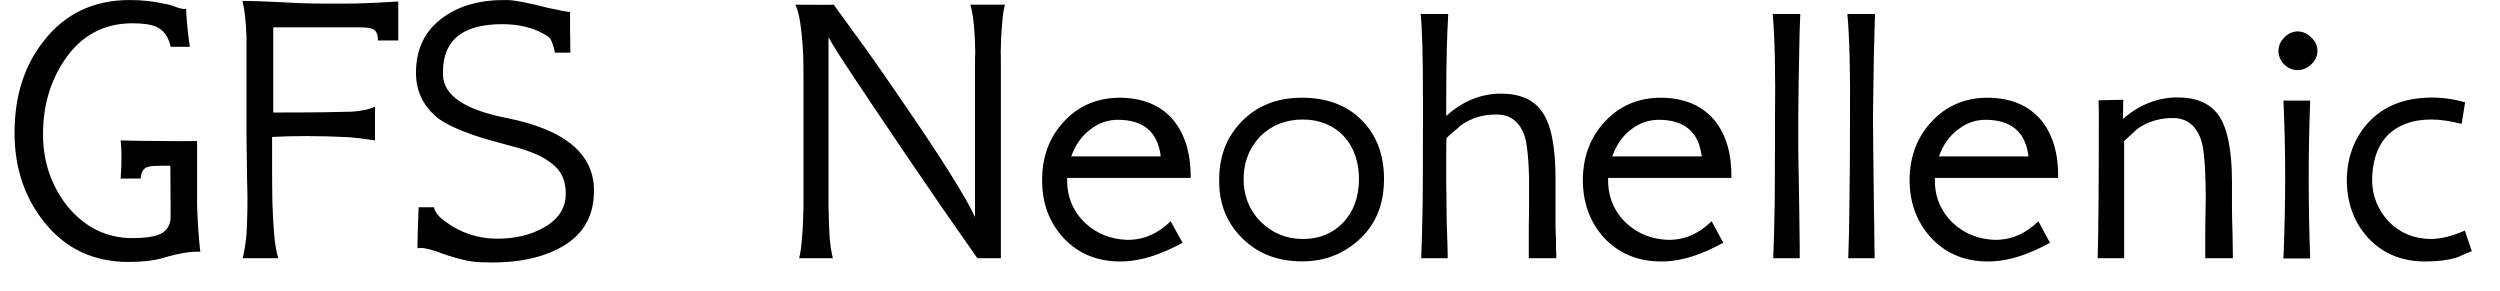 <svg width="86" height="10" viewBox="0 0 86 10" fill="none" xmlns="http://www.w3.org/2000/svg">
<path d="M6.89 8.661C6.577 8.641 6.14 8.714 5.58 8.881C5.28 8.967 4.893 9.011 4.42 9.011C3.22 9.011 2.257 8.557 1.53 7.651C0.843 6.797 0.5 5.771 0.5 4.571C0.5 3.297 0.84 2.237 1.52 1.391C2.247 0.464 3.23 0.001 4.47 0.001C4.883 0.001 5.28 0.044 5.66 0.131C5.747 0.137 5.897 0.181 6.11 0.261C6.25 0.307 6.347 0.321 6.4 0.301C6.42 0.721 6.463 1.157 6.53 1.611H5.87C5.803 1.284 5.647 1.057 5.4 0.931C5.213 0.844 4.933 0.801 4.56 0.801C3.587 0.801 2.817 1.207 2.25 2.021C1.737 2.761 1.48 3.627 1.48 4.621C1.48 5.547 1.753 6.364 2.3 7.071C2.907 7.817 3.66 8.191 4.56 8.191C4.947 8.191 5.24 8.154 5.44 8.081C5.74 7.967 5.883 7.741 5.87 7.401L5.86 5.701H5.65C5.343 5.701 5.157 5.714 5.09 5.741C4.937 5.781 4.853 5.914 4.84 6.141H4.15C4.19 5.594 4.19 5.157 4.15 4.831C4.663 4.844 5.137 4.851 5.57 4.851C6.003 4.857 6.407 4.857 6.78 4.851C6.78 6.071 6.78 6.841 6.78 7.161C6.78 7.474 6.777 7.337 6.77 6.751C6.79 7.511 6.83 8.147 6.89 8.661ZM13.7 0.051V1.391H13C13 1.184 12.943 1.054 12.83 1.001C12.763 0.961 12.603 0.941 12.35 0.941H9.4V3.871C10.14 3.871 10.733 3.867 11.18 3.861C11.633 3.854 11.947 3.847 12.12 3.841C12.46 3.814 12.72 3.757 12.9 3.671V4.831C12.813 4.817 12.7 4.801 12.56 4.781C12.413 4.761 12.233 4.741 12.02 4.721C11.487 4.694 11 4.681 10.56 4.681C10.113 4.681 9.713 4.691 9.36 4.711C9.36 5.037 9.36 5.387 9.36 5.761C9.36 6.134 9.363 6.531 9.37 6.951C9.383 7.371 9.403 7.737 9.43 8.051C9.457 8.371 9.503 8.647 9.57 8.881H8.35C8.403 8.667 8.447 8.397 8.48 8.071C8.493 7.824 8.503 7.547 8.51 7.241C8.517 6.927 8.513 6.584 8.5 6.211C8.493 5.537 8.487 5.047 8.48 4.741C8.48 4.427 8.48 4.294 8.48 4.341V1.261C8.46 0.721 8.413 0.311 8.34 0.031C8.633 0.031 9.043 0.044 9.57 0.071C10.157 0.104 10.567 0.121 10.8 0.121C11.287 0.127 11.77 0.127 12.25 0.121C12.73 0.107 13.213 0.084 13.7 0.051ZM20.43 6.681C20.397 7.587 19.937 8.237 19.05 8.631C18.383 8.937 17.547 9.067 16.54 9.021C16.16 9.014 15.643 8.887 14.99 8.641C14.69 8.541 14.48 8.507 14.36 8.541C14.36 8.294 14.373 7.824 14.4 7.131H14.93C14.957 7.291 15.087 7.454 15.32 7.621C15.853 8.014 16.447 8.211 17.1 8.211C17.727 8.211 18.267 8.081 18.72 7.821C19.28 7.501 19.523 7.047 19.45 6.461C19.417 6.094 19.24 5.801 18.92 5.581C18.693 5.401 18.343 5.241 17.87 5.101C17.663 5.047 17.457 4.991 17.25 4.931C17.05 4.877 16.847 4.821 16.64 4.761C15.947 4.547 15.433 4.324 15.1 4.091C14.573 3.684 14.31 3.154 14.31 2.501C14.31 1.667 14.63 1.027 15.27 0.581C15.83 0.181 16.553 -0.013 17.44 0.001C17.68 0.001 18.15 0.091 18.85 0.271C19.31 0.371 19.563 0.417 19.61 0.411C19.61 0.544 19.61 0.724 19.61 0.951C19.61 1.177 19.613 1.464 19.62 1.811H19.09C19.03 1.511 18.953 1.327 18.86 1.261C18.433 0.974 17.907 0.831 17.28 0.831C15.873 0.831 15.193 1.417 15.24 2.591C15.267 3.291 16 3.781 17.44 4.061C19.5 4.474 20.497 5.347 20.43 6.681ZM33.38 0.161H34.57C34.523 0.334 34.49 0.567 34.47 0.861C34.443 1.161 34.427 1.524 34.42 1.951C34.427 1.697 34.43 1.787 34.43 2.221C34.43 2.647 34.43 3.421 34.43 4.541V8.881H33.62C33.193 8.267 32.787 7.684 32.4 7.131C32.02 6.577 31.667 6.061 31.34 5.581C30.547 4.414 29.913 3.474 29.44 2.761C28.967 2.054 28.653 1.561 28.5 1.281V4.541V7.071C28.507 7.504 28.52 7.871 28.54 8.171C28.567 8.464 28.603 8.701 28.65 8.881H27.49C27.537 8.701 27.57 8.464 27.59 8.171C27.617 7.877 27.633 7.517 27.64 7.091V4.511C27.64 3.804 27.64 3.231 27.64 2.791C27.64 2.351 27.637 2.047 27.63 1.881C27.583 0.987 27.493 0.414 27.36 0.161C28.247 0.167 28.687 0.167 28.68 0.161C29.087 0.721 29.477 1.257 29.85 1.771C30.217 2.291 30.567 2.794 30.9 3.281C31.667 4.394 32.267 5.297 32.7 5.991C33.133 6.684 33.413 7.177 33.54 7.471V4.531C33.54 3.491 33.54 2.761 33.54 2.341C33.54 1.914 33.543 1.784 33.55 1.951C33.543 1.111 33.487 0.514 33.38 0.161ZM38.46 3.361C39.3 3.354 39.94 3.617 40.38 4.151C40.773 4.644 40.967 5.301 40.96 6.121H36.71V6.181C36.703 6.774 36.913 7.274 37.34 7.681C37.733 8.041 38.21 8.231 38.77 8.251C39.33 8.257 39.83 8.044 40.27 7.611L40.68 8.351C39.947 8.751 39.287 8.964 38.7 8.991C37.833 9.031 37.13 8.764 36.59 8.191C36.083 7.644 35.837 6.964 35.85 6.151C35.857 5.364 36.107 4.707 36.6 4.181C37.087 3.654 37.707 3.381 38.46 3.361ZM36.85 5.381H39.93C39.83 4.541 39.337 4.121 38.45 4.121C38.103 4.121 37.787 4.234 37.5 4.461C37.207 4.681 36.99 4.987 36.85 5.381ZM47.61 6.161C47.61 7.014 47.337 7.697 46.79 8.211C46.243 8.731 45.577 8.991 44.79 8.991C43.93 8.991 43.23 8.711 42.69 8.151C42.17 7.617 41.92 6.947 41.94 6.141C41.947 5.347 42.21 4.687 42.73 4.161C43.263 3.627 43.95 3.361 44.79 3.361C45.643 3.361 46.327 3.617 46.84 4.131C47.353 4.644 47.61 5.321 47.61 6.161ZM46.75 6.161C46.75 5.874 46.707 5.604 46.62 5.351C46.533 5.097 46.403 4.877 46.23 4.691C46.057 4.504 45.85 4.361 45.61 4.261C45.37 4.161 45.107 4.111 44.82 4.111C44.233 4.111 43.743 4.304 43.35 4.691C42.97 5.097 42.78 5.587 42.78 6.161C42.78 6.734 42.973 7.221 43.36 7.621C43.767 8.021 44.253 8.221 44.82 8.221C45.38 8.221 45.84 8.034 46.2 7.661C46.56 7.287 46.743 6.787 46.75 6.161ZM53.54 8.881H52.59C52.59 8.621 52.59 8.354 52.59 8.081C52.59 7.814 52.593 7.534 52.6 7.241V6.121C52.593 5.794 52.577 5.511 52.55 5.271C52.53 5.037 52.497 4.844 52.45 4.691C52.283 4.197 51.97 3.947 51.51 3.941C51.037 3.927 50.613 4.054 50.24 4.321C50.167 4.394 50.087 4.464 50 4.531C49.913 4.604 49.833 4.677 49.76 4.751C49.753 4.937 49.75 5.161 49.75 5.421C49.75 5.681 49.75 5.991 49.75 6.351C49.757 6.591 49.76 6.851 49.76 7.131C49.76 7.411 49.767 7.711 49.78 8.031C49.787 8.324 49.793 8.541 49.8 8.681C49.8 8.821 49.8 8.887 49.8 8.881H48.89C48.91 8.394 48.927 7.754 48.94 6.961C48.947 6.167 48.95 5.221 48.95 4.121V3.461C48.95 1.941 48.923 0.947 48.87 0.481H49.82C49.8 0.801 49.783 1.204 49.77 1.691C49.757 2.184 49.75 2.771 49.75 3.451V3.991C50.317 3.477 50.947 3.221 51.64 3.221C52.28 3.221 52.747 3.424 53.04 3.831C53.353 4.264 53.51 5.034 53.51 6.141V7.791C53.523 8.124 53.53 8.397 53.53 8.611C53.537 8.817 53.54 8.907 53.54 8.881ZM57.07 3.361C57.91 3.354 58.55 3.617 58.99 4.151C59.383 4.644 59.573 5.301 59.56 6.121H55.32V6.181C55.313 6.774 55.523 7.274 55.95 7.681C56.343 8.041 56.82 8.231 57.38 8.251C57.94 8.257 58.44 8.044 58.88 7.611L59.28 8.351C58.553 8.751 57.897 8.964 57.31 8.991C56.443 9.031 55.737 8.764 55.19 8.191C54.69 7.644 54.443 6.964 54.45 6.151C54.463 5.364 54.717 4.707 55.21 4.181C55.697 3.654 56.317 3.381 57.07 3.361ZM55.46 5.381H58.54C58.44 4.541 57.947 4.121 57.06 4.121C56.713 4.121 56.393 4.234 56.1 4.461C55.813 4.681 55.6 4.987 55.46 5.381ZM60.98 0.481H61.93C61.91 0.881 61.897 1.371 61.89 1.951C61.877 2.531 61.867 3.211 61.86 3.991C61.86 4.271 61.86 4.651 61.86 5.131C61.867 5.617 61.877 6.211 61.89 6.911C61.897 7.617 61.903 8.134 61.91 8.461C61.91 8.787 61.91 8.927 61.91 8.881H61C61.02 8.394 61.037 7.754 61.05 6.961C61.057 6.167 61.06 5.221 61.06 4.121C61.08 2.494 61.053 1.281 60.98 0.481ZM63.55 0.481H64.5C64.487 0.881 64.473 1.371 64.46 1.951C64.453 2.531 64.443 3.211 64.43 3.991C64.43 4.271 64.433 4.651 64.44 5.131C64.447 5.617 64.453 6.211 64.46 6.911C64.473 7.617 64.48 8.134 64.48 8.461C64.487 8.787 64.49 8.927 64.49 8.881H63.58C63.6 8.394 63.613 7.754 63.62 6.961C63.633 6.167 63.64 5.221 63.64 4.121C63.653 2.494 63.623 1.281 63.55 0.481ZM68.31 3.361C69.15 3.354 69.79 3.617 70.23 4.151C70.623 4.644 70.813 5.301 70.8 6.121H66.56V6.181C66.553 6.774 66.763 7.274 67.19 7.681C67.583 8.041 68.06 8.231 68.62 8.251C69.18 8.257 69.68 8.044 70.12 7.611L70.52 8.351C69.793 8.751 69.137 8.964 68.55 8.991C67.683 9.031 66.98 8.764 66.44 8.191C65.933 7.644 65.683 6.964 65.69 6.151C65.703 5.364 65.957 4.707 66.45 4.181C66.937 3.654 67.557 3.381 68.31 3.361ZM66.7 5.381H69.78C69.68 4.541 69.187 4.121 68.3 4.121C67.953 4.121 67.637 4.234 67.35 4.461C67.057 4.681 66.84 4.987 66.7 5.381ZM76.81 8.881H75.86C75.86 8.607 75.86 8.341 75.86 8.081C75.86 7.821 75.863 7.561 75.87 7.301C75.883 6.927 75.883 6.577 75.87 6.251C75.863 5.924 75.847 5.641 75.82 5.401C75.8 5.161 75.767 4.967 75.72 4.821C75.553 4.327 75.24 4.074 74.78 4.061C74.307 4.054 73.89 4.177 73.53 4.431L73.07 4.851V8.881H72.16C72.187 7.921 72.2 6.331 72.2 4.111C72.2 4.051 72.2 3.964 72.2 3.851C72.2 3.744 72.197 3.611 72.19 3.451L73.04 3.431L73.03 4.091C73.597 3.597 74.223 3.351 74.91 3.351C75.55 3.351 76.017 3.551 76.31 3.951C76.623 4.391 76.78 5.161 76.78 6.261C76.78 6.541 76.78 6.831 76.78 7.131C76.78 7.431 76.787 7.744 76.8 8.071C76.807 8.384 76.81 8.611 76.81 8.751C76.81 8.884 76.81 8.927 76.81 8.881ZM79.72 1.751C79.72 1.924 79.65 2.077 79.51 2.211C79.37 2.344 79.213 2.411 79.04 2.411C78.867 2.411 78.713 2.347 78.58 2.221C78.447 2.087 78.38 1.931 78.38 1.751C78.38 1.577 78.447 1.424 78.58 1.291C78.713 1.151 78.867 1.081 79.04 1.081C79.213 1.081 79.37 1.151 79.51 1.291C79.65 1.424 79.72 1.577 79.72 1.751ZM79.47 8.891H78.55C78.63 6.977 78.63 5.167 78.55 3.461H79.47C79.403 5.234 79.403 7.044 79.47 8.891ZM84.79 7.931L85.03 8.641C84.91 8.687 84.803 8.731 84.71 8.771C84.623 8.817 84.543 8.851 84.47 8.871C84.217 8.944 83.923 8.984 83.59 8.991C82.717 9.031 82.01 8.764 81.47 8.191C80.97 7.644 80.723 6.961 80.73 6.141C80.75 5.407 80.98 4.784 81.42 4.271C81.873 3.757 82.47 3.461 83.21 3.381C83.743 3.321 84.273 3.367 84.8 3.521L84.68 4.261C84.287 4.161 83.937 4.111 83.63 4.111C83.303 4.111 83.01 4.161 82.75 4.261C82.003 4.547 81.62 5.187 81.6 6.181C81.6 6.727 81.79 7.207 82.17 7.621C82.557 8.014 83.037 8.214 83.61 8.221C83.957 8.221 84.35 8.124 84.79 7.931Z" fill="black"/>
</svg>
